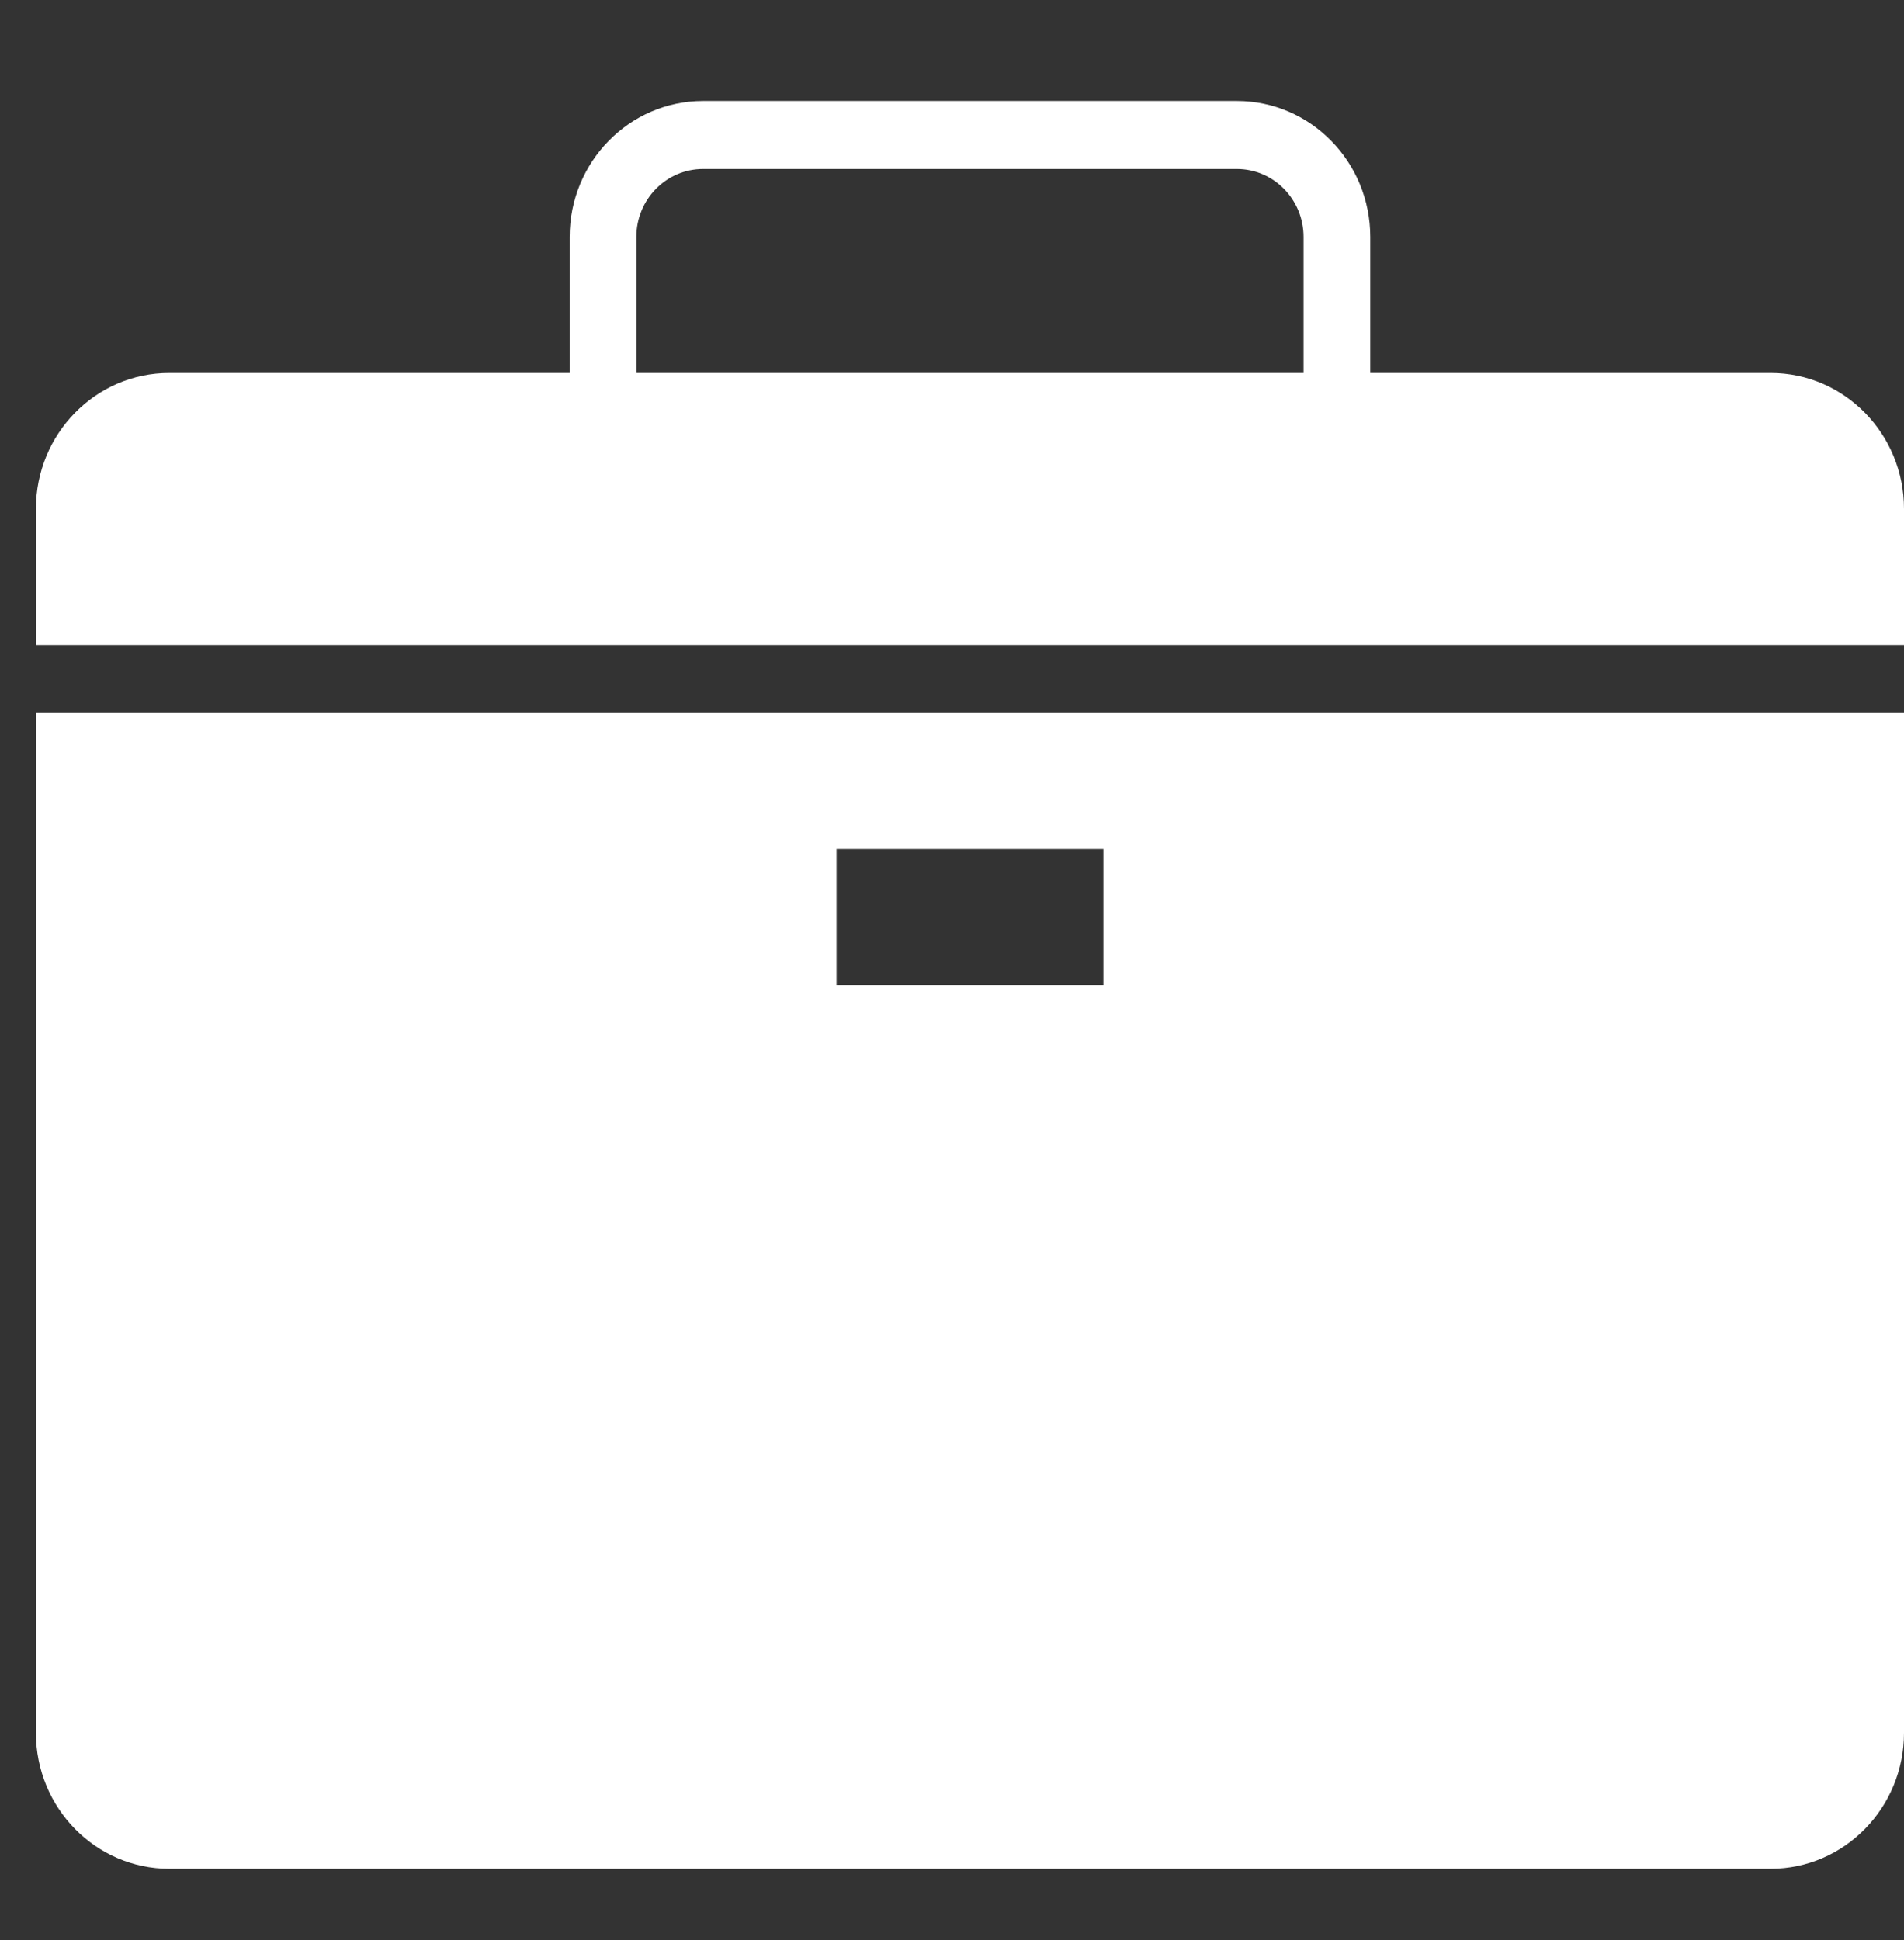 <svg width="53" height="54" xmlns="http://www.w3.org/2000/svg" xmlns:xlink="http://www.w3.org/1999/xlink" xml:space="preserve" overflow="hidden"><rect width="100%" height="100%" fill="#333333" stroke="none"/><defs><clipPath id="clip0"><rect x="236" y="242" width="53" height="54"/></clipPath><clipPath id="clip1"><rect x="236" y="242" width="53" height="54"/></clipPath><clipPath id="clip2"><rect x="237" y="243" width="52" height="53"/></clipPath><clipPath id="clip3"><rect x="237" y="243" width="52" height="53"/></clipPath><clipPath id="clip4"><rect x="237" y="243" width="52" height="53"/></clipPath></defs><g clip-path="url(#clip0)" transform="translate(-236 -242)"><g clip-path="url(#clip1)"><g clip-path="url(#clip2)"><g clip-path="url(#clip3)"><g clip-path="url(#clip4)"><path d="M52 373.287 0 373.287 0 369.572C-2.51219e-16 367.52 1.663 365.858 3.714 365.858L48.286 365.858C50.337 365.858 52 367.52 52 369.572L52 373.287M52 375.144 52 403.001C52 405.053 50.337 406.715 48.286 406.715L3.714 406.715C1.663 406.715 2.51219e-16 405.053 0 403.001L0 375.144 52 375.144M22.286 378.858 22.286 382.572 29.714 382.572 29.714 378.858 22.286 378.858M18.572 358.429 33.429 358.429C35.48 358.429 37.143 360.092 37.143 362.144L37.143 367.715C37.143 369.767 35.48 371.43 33.429 371.43L18.572 371.43C16.52 371.43 14.857 369.767 14.857 367.715L14.857 362.144C14.857 360.092 16.52 358.429 18.572 358.429M18.572 360.287C17.546 360.287 16.714 361.118 16.714 362.144L16.714 367.715C16.714 368.741 17.546 369.572 18.572 369.572L33.429 369.572C34.454 369.572 35.286 368.741 35.286 367.715L35.286 362.144C35.286 361.118 34.454 360.287 33.429 360.287L18.572 360.287" fill="#FFFFFF" fill-rule="nonzero" fill-opacity="1" transform="matrix(1 0 0 1.019 237 -120.429)"/></g></g></g></g></g></svg>